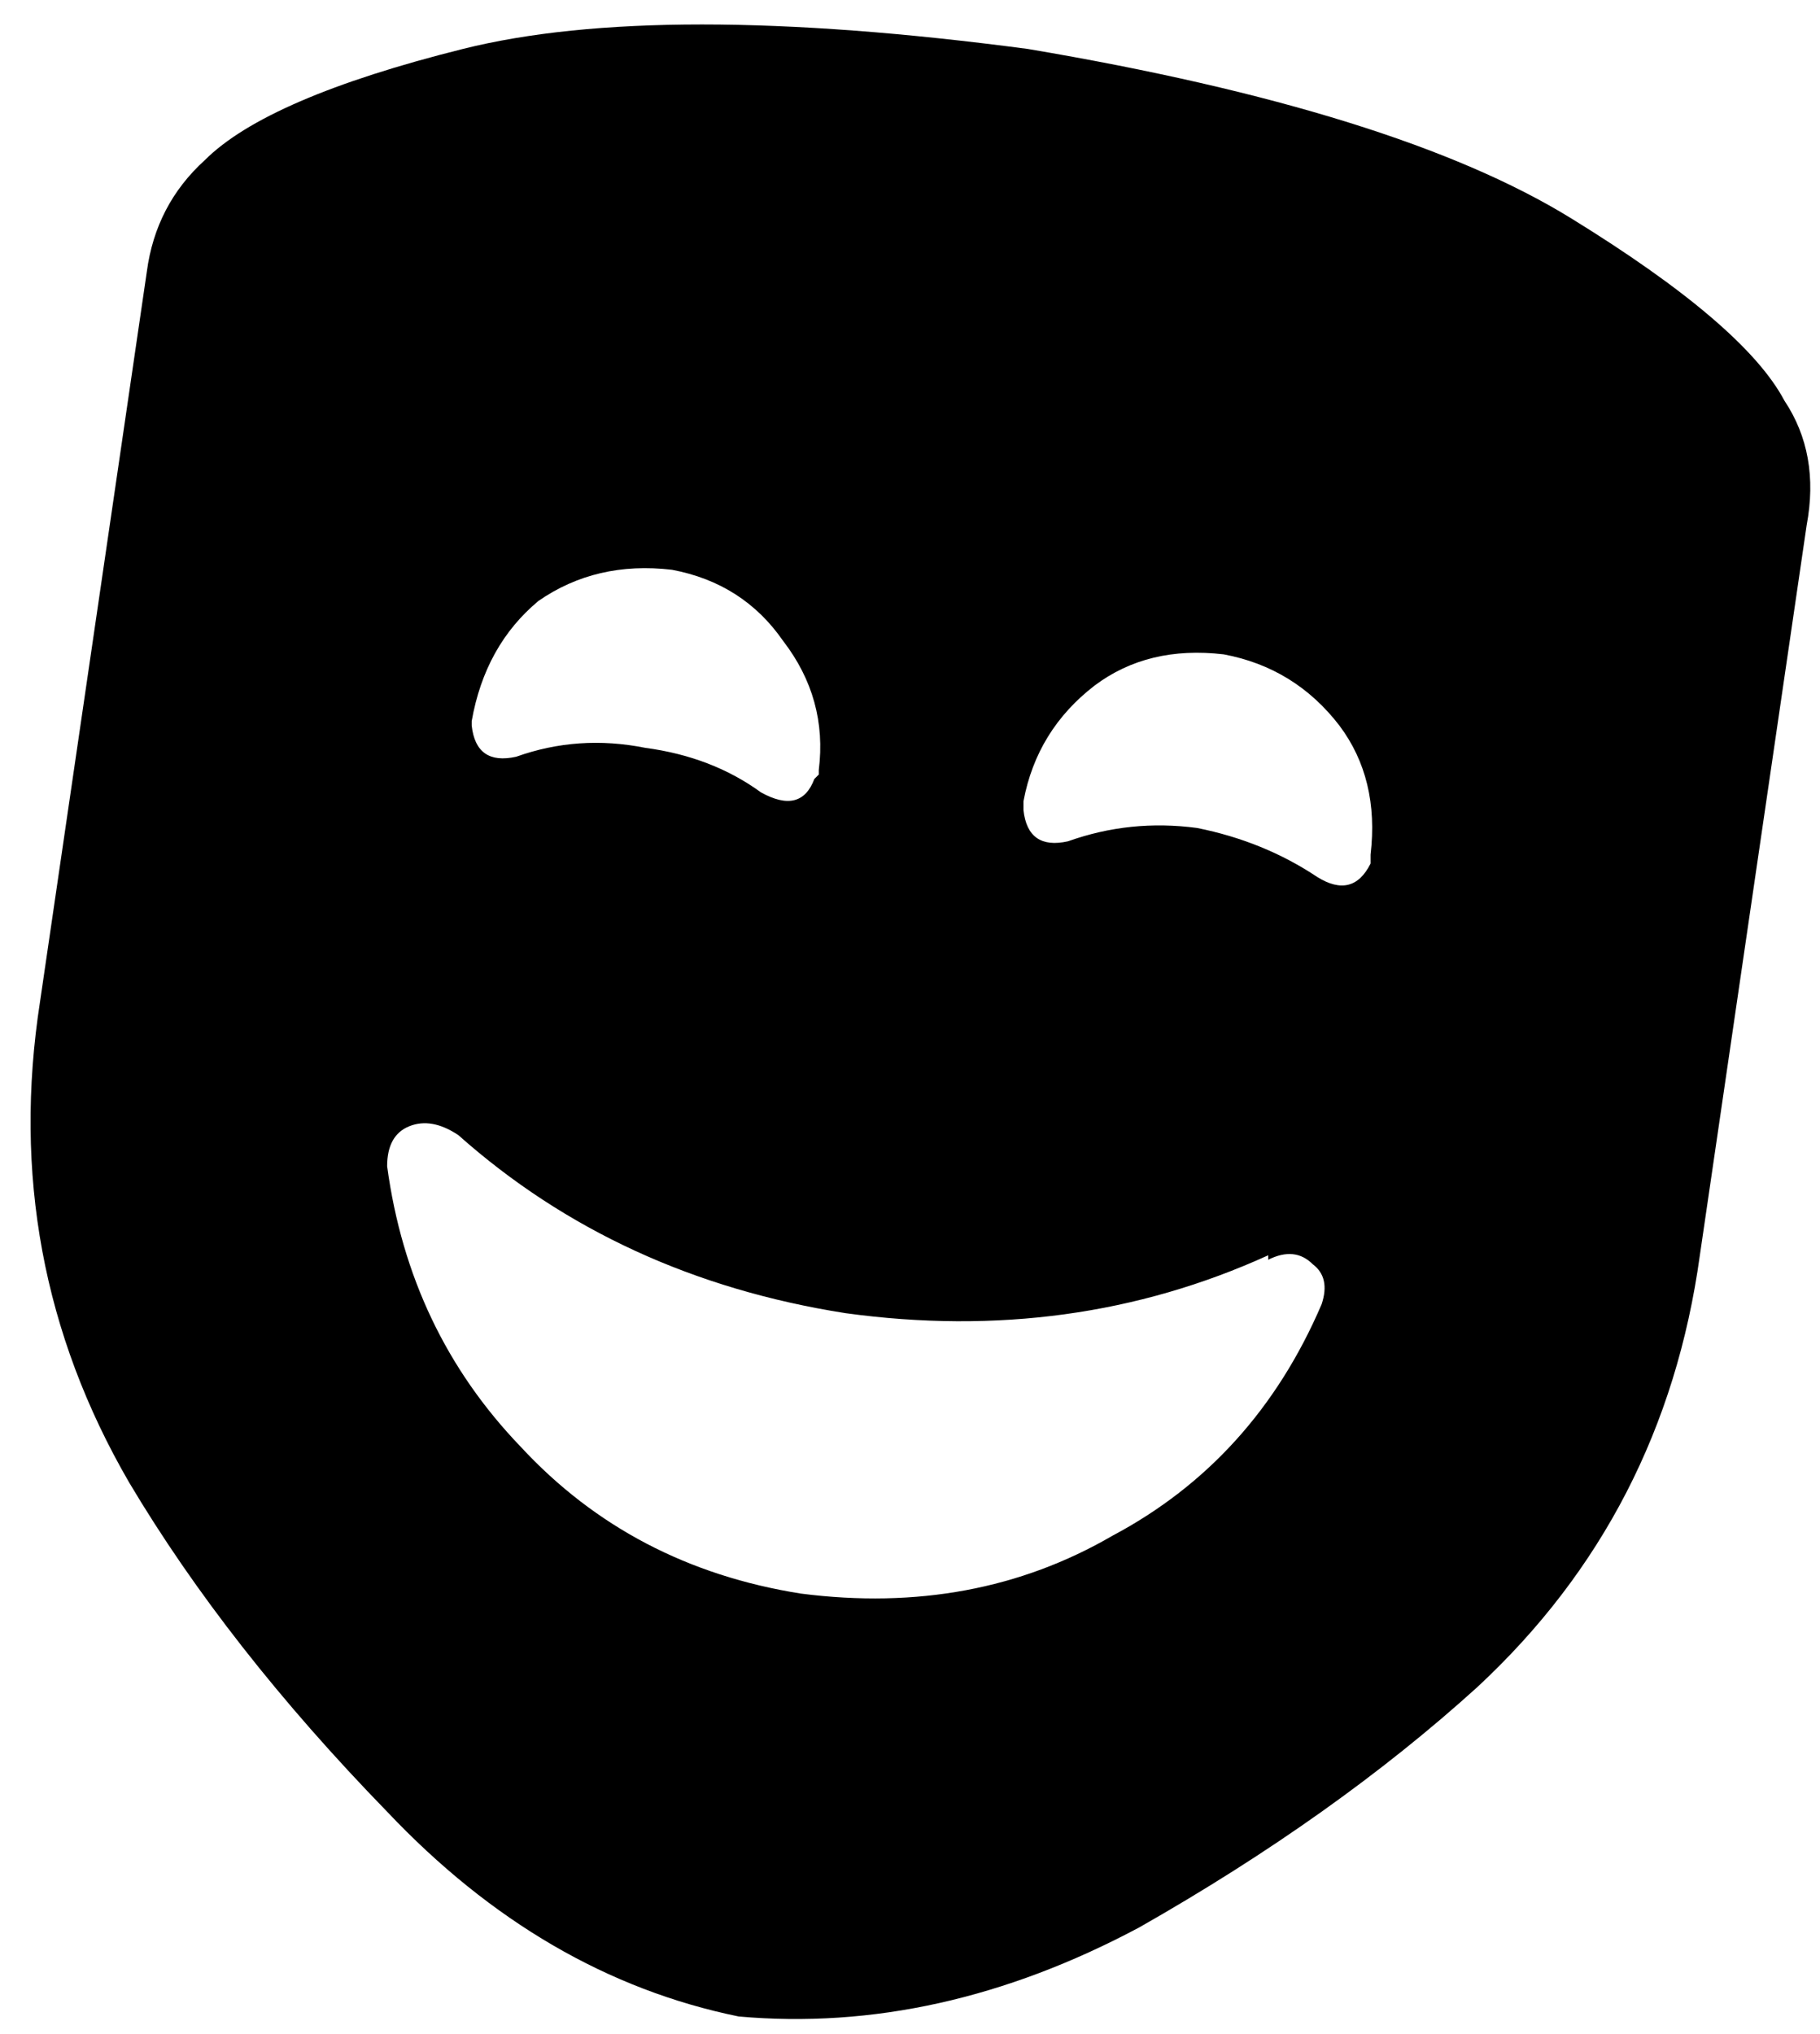 <svg xmlns="http://www.w3.org/2000/svg" viewBox="0 0 409 457">
    <path d="M 166 453 Q 122 444 87 407 L 87 407 Q 51 370 29 333 Q 0 283 9 225 L 33 61 Q 35 46 46 36 Q 60 22 104 11 Q 148 0 231 11 Q 314 25 353 49 Q 392 73 401 90 Q 409 102 406 118 L 382 282 Q 374 340 332 379 Q 300 408 256 433 Q 211 457 166 453 L 166 453 Z M 183 175 Q 183 175 184 174 L 184 174 Q 184 174 184 173 Q 186 157 176 144 Q 167 131 151 128 Q 134 126 121 135 Q 109 145 106 162 Q 106 162 106 162 Q 106 163 106 163 Q 107 172 116 170 Q 130 165 145 168 Q 160 170 171 178 Q 180 183 183 175 L 183 175 Z M 296 197 Q 304 202 308 194 Q 308 194 308 193 Q 308 193 308 192 Q 310 175 301 163 Q 291 150 275 147 Q 258 145 246 154 Q 233 164 230 180 Q 230 181 230 181 Q 230 182 230 182 Q 231 191 240 189 Q 254 184 269 186 Q 284 189 296 197 L 296 197 Z M 285 282 Q 241 302 190 295 Q 139 287 103 255 Q 97 251 92 253 Q 87 255 87 262 Q 92 299 117 325 Q 142 352 180 358 Q 219 363 250 345 Q 282 328 297 293 Q 299 287 295 284 Q 291 280 285 283 L 285 282 Z"/>
</svg>

